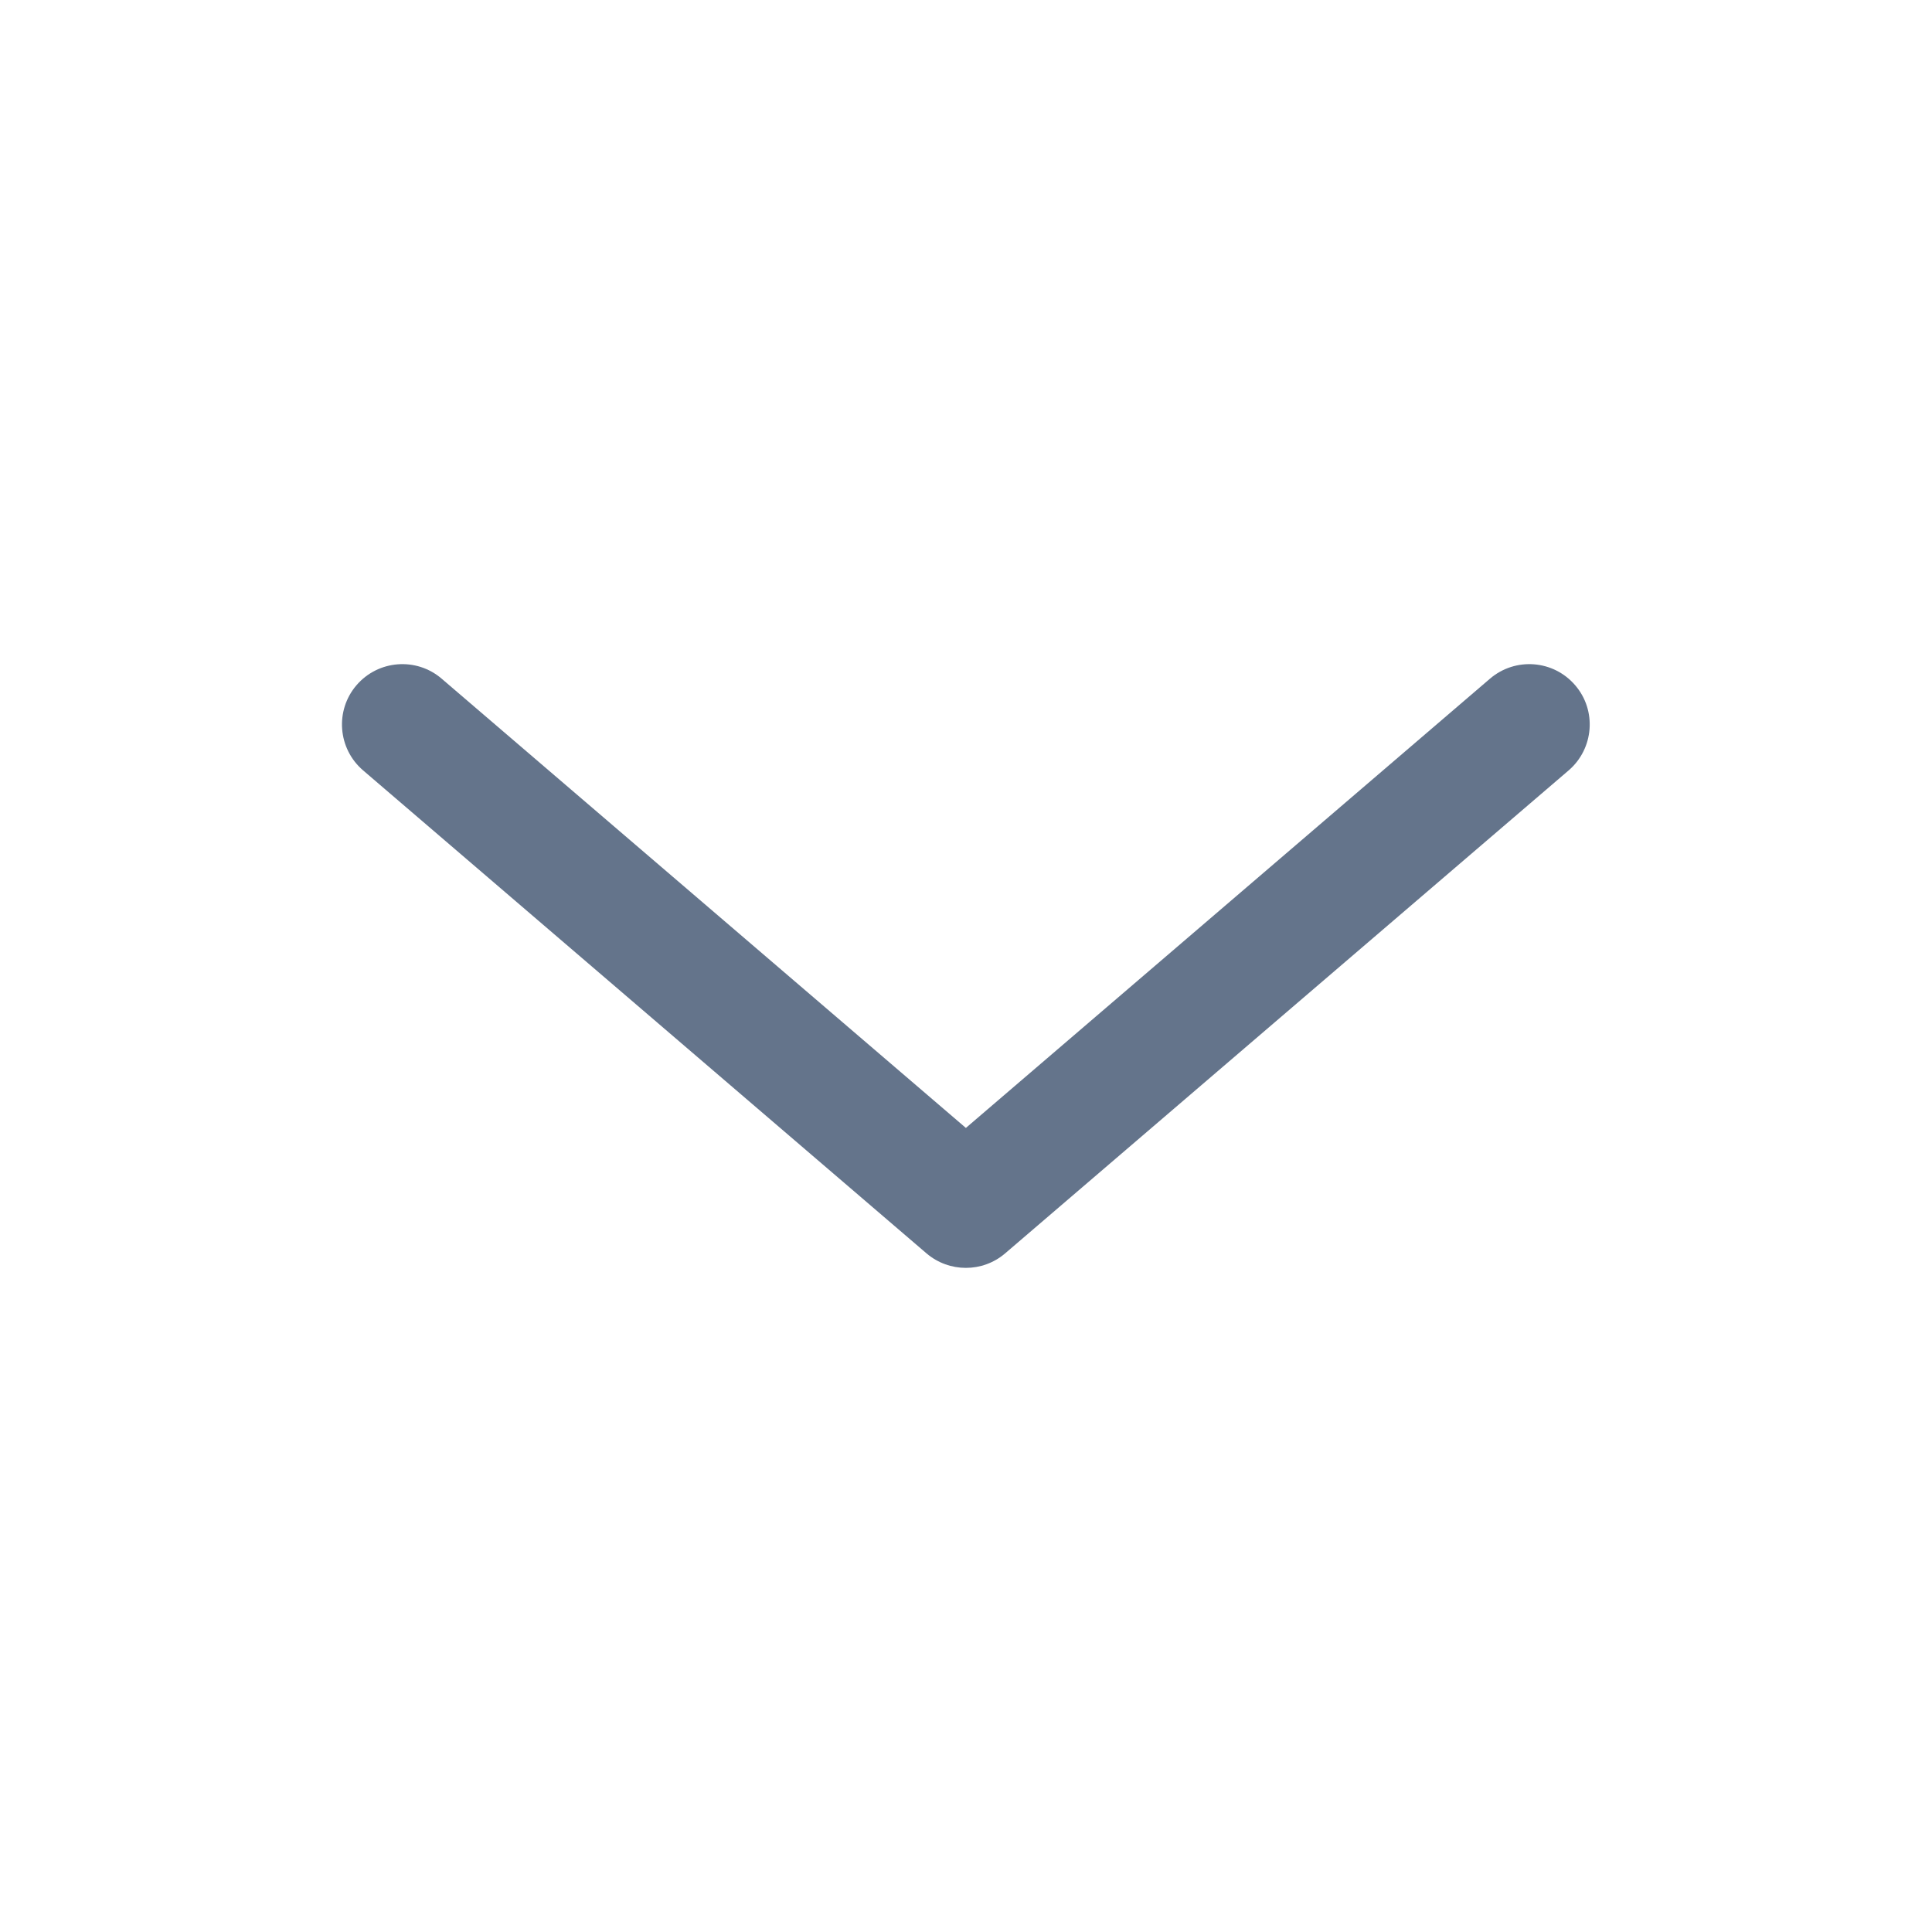<svg width="16" height="16" viewBox="0 0 16 16" fill="none" xmlns="http://www.w3.org/2000/svg">
<g id="Outline / Arrows / Alt Arrow Down">
<path id="Vector (Stroke)" fill-rule="evenodd" clip-rule="evenodd" d="M2.952 5.675C3.132 5.465 3.448 5.441 3.657 5.62L7.999 9.341L12.34 5.62C12.55 5.441 12.865 5.465 13.045 5.675C13.225 5.884 13.2 6.2 12.991 6.38L8.324 10.38C8.137 10.54 7.861 10.54 7.673 10.38L3.007 6.38C2.797 6.2 2.773 5.884 2.952 5.675Z" fill="#64748B"/>
</g>
</svg>
